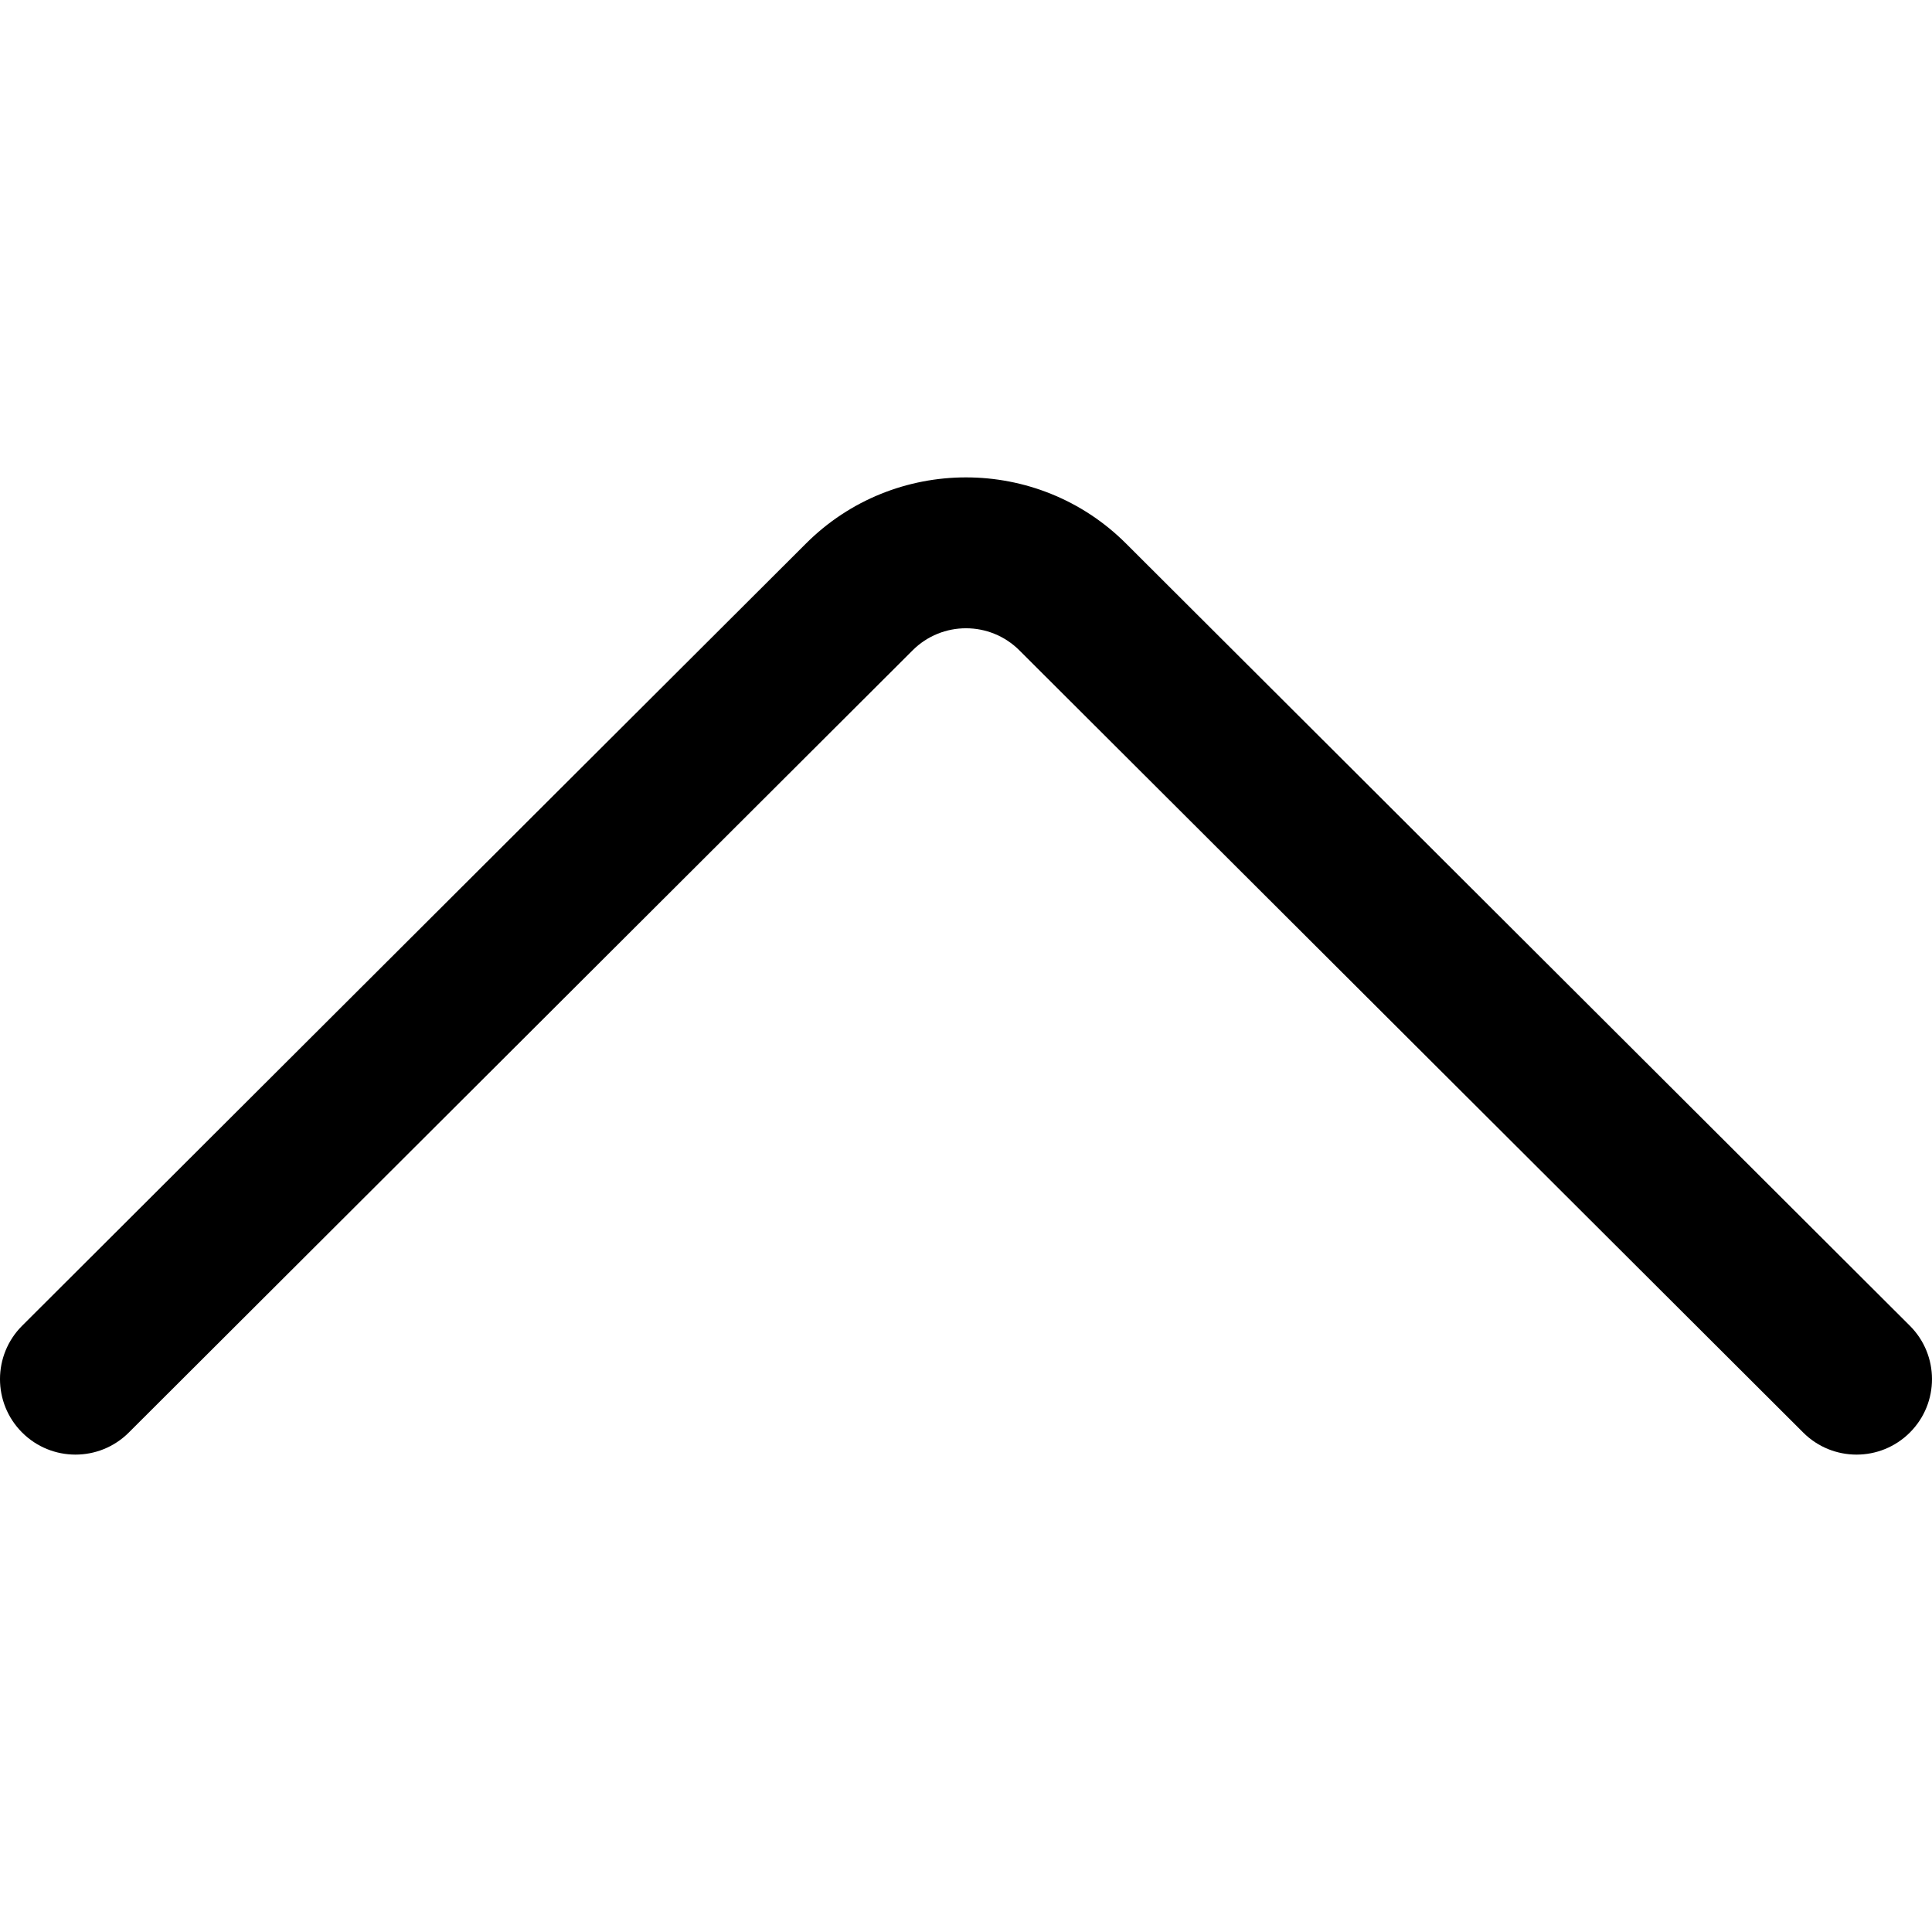 <svg width="512" height="512" viewBox="0 0 512 512" fill="none" xmlns="http://www.w3.org/2000/svg">
<g clip-path="url(#clip0)">
<path d="M506.127 351.331L298.426 144.061C275.033 120.667 236.968 120.666 213.588 144.046L5.872 351.33C-1.946 359.132 -1.959 371.795 5.843 379.614C13.645 387.432 26.308 387.446 34.127 379.643L241.858 172.344C249.656 164.547 262.344 164.546 270.157 172.359L477.873 379.644C481.777 383.54 486.888 385.487 492 385.487C497.125 385.487 502.25 383.529 506.156 379.615C513.959 371.796 513.945 359.133 506.127 351.331Z" fill="black"/>
</g>
<defs>
<clipPath id="clip0">
<rect width="511.999" height="511.999" fill="white"/>
</clipPath>
</defs>
</svg>
